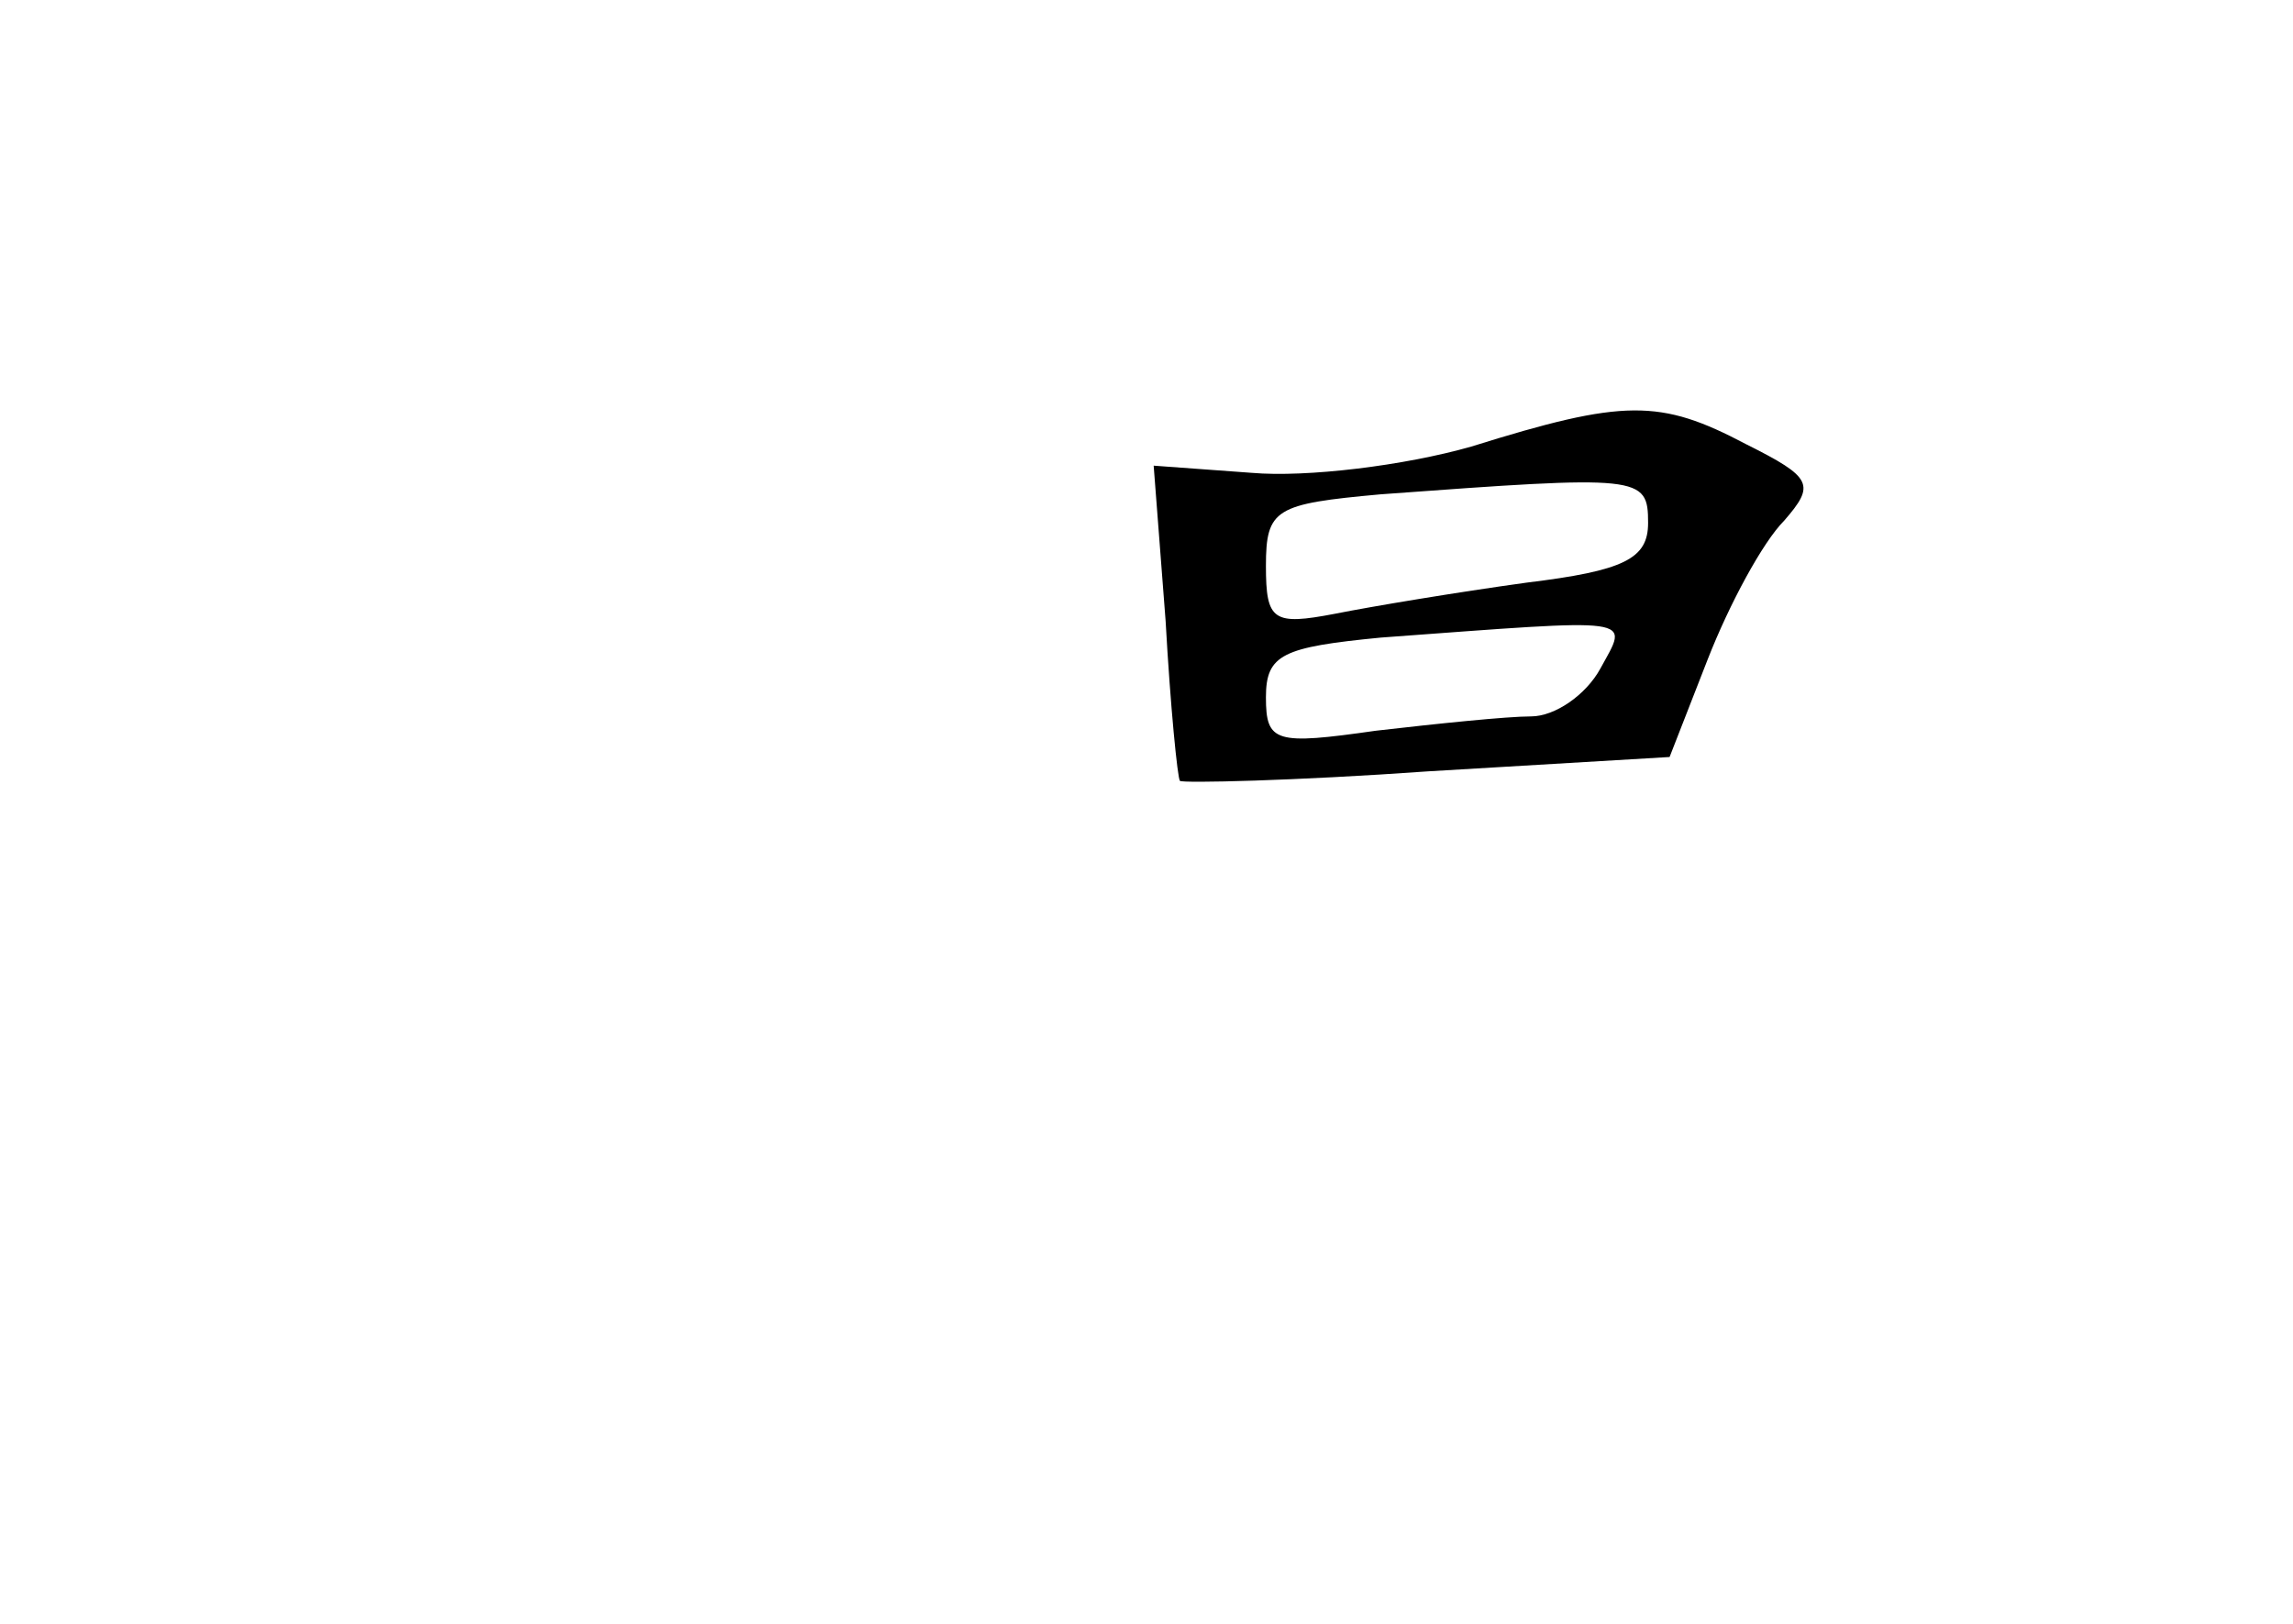 <?xml version="1.0" standalone="no"?>
<!DOCTYPE svg PUBLIC "-//W3C//DTD SVG 20010904//EN"
 "http://www.w3.org/TR/2001/REC-SVG-20010904/DTD/svg10.dtd">
<svg version="1.0" xmlns="http://www.w3.org/2000/svg"
 width="96pt" height="68pt" viewBox="0 0 96 68"
 preserveAspectRatio="xMidYMid meet">
<g transform="translate(0,68) scale(0.1,-0.1)"
fill="#000000" stroke="none">
<path d="M616 493 c-28 -8 -69 -13 -92 -11 l-41 3 5 -65 c2 -36 5 -66 6 -67 1
-1 48 0 104 4 l101 6 16 41 c9 23 23 49 32 58 13 15 12 18 -16 32 -36 19 -51
19 -115 -1z m74 -32 c0 -15 -10 -20 -51 -25 -29 -4 -65 -10 -80 -13 -26 -5
-29 -3 -29 20 0 24 4 26 48 30 109 8 112 8 112 -12z m-20 -61 c-6 -11 -19 -20
-29 -20 -10 0 -39 -3 -65 -6 -42 -6 -46 -5 -46 14 0 18 7 21 48 25 109 8 104
9 92 -13z"/>
</g>
</svg>
